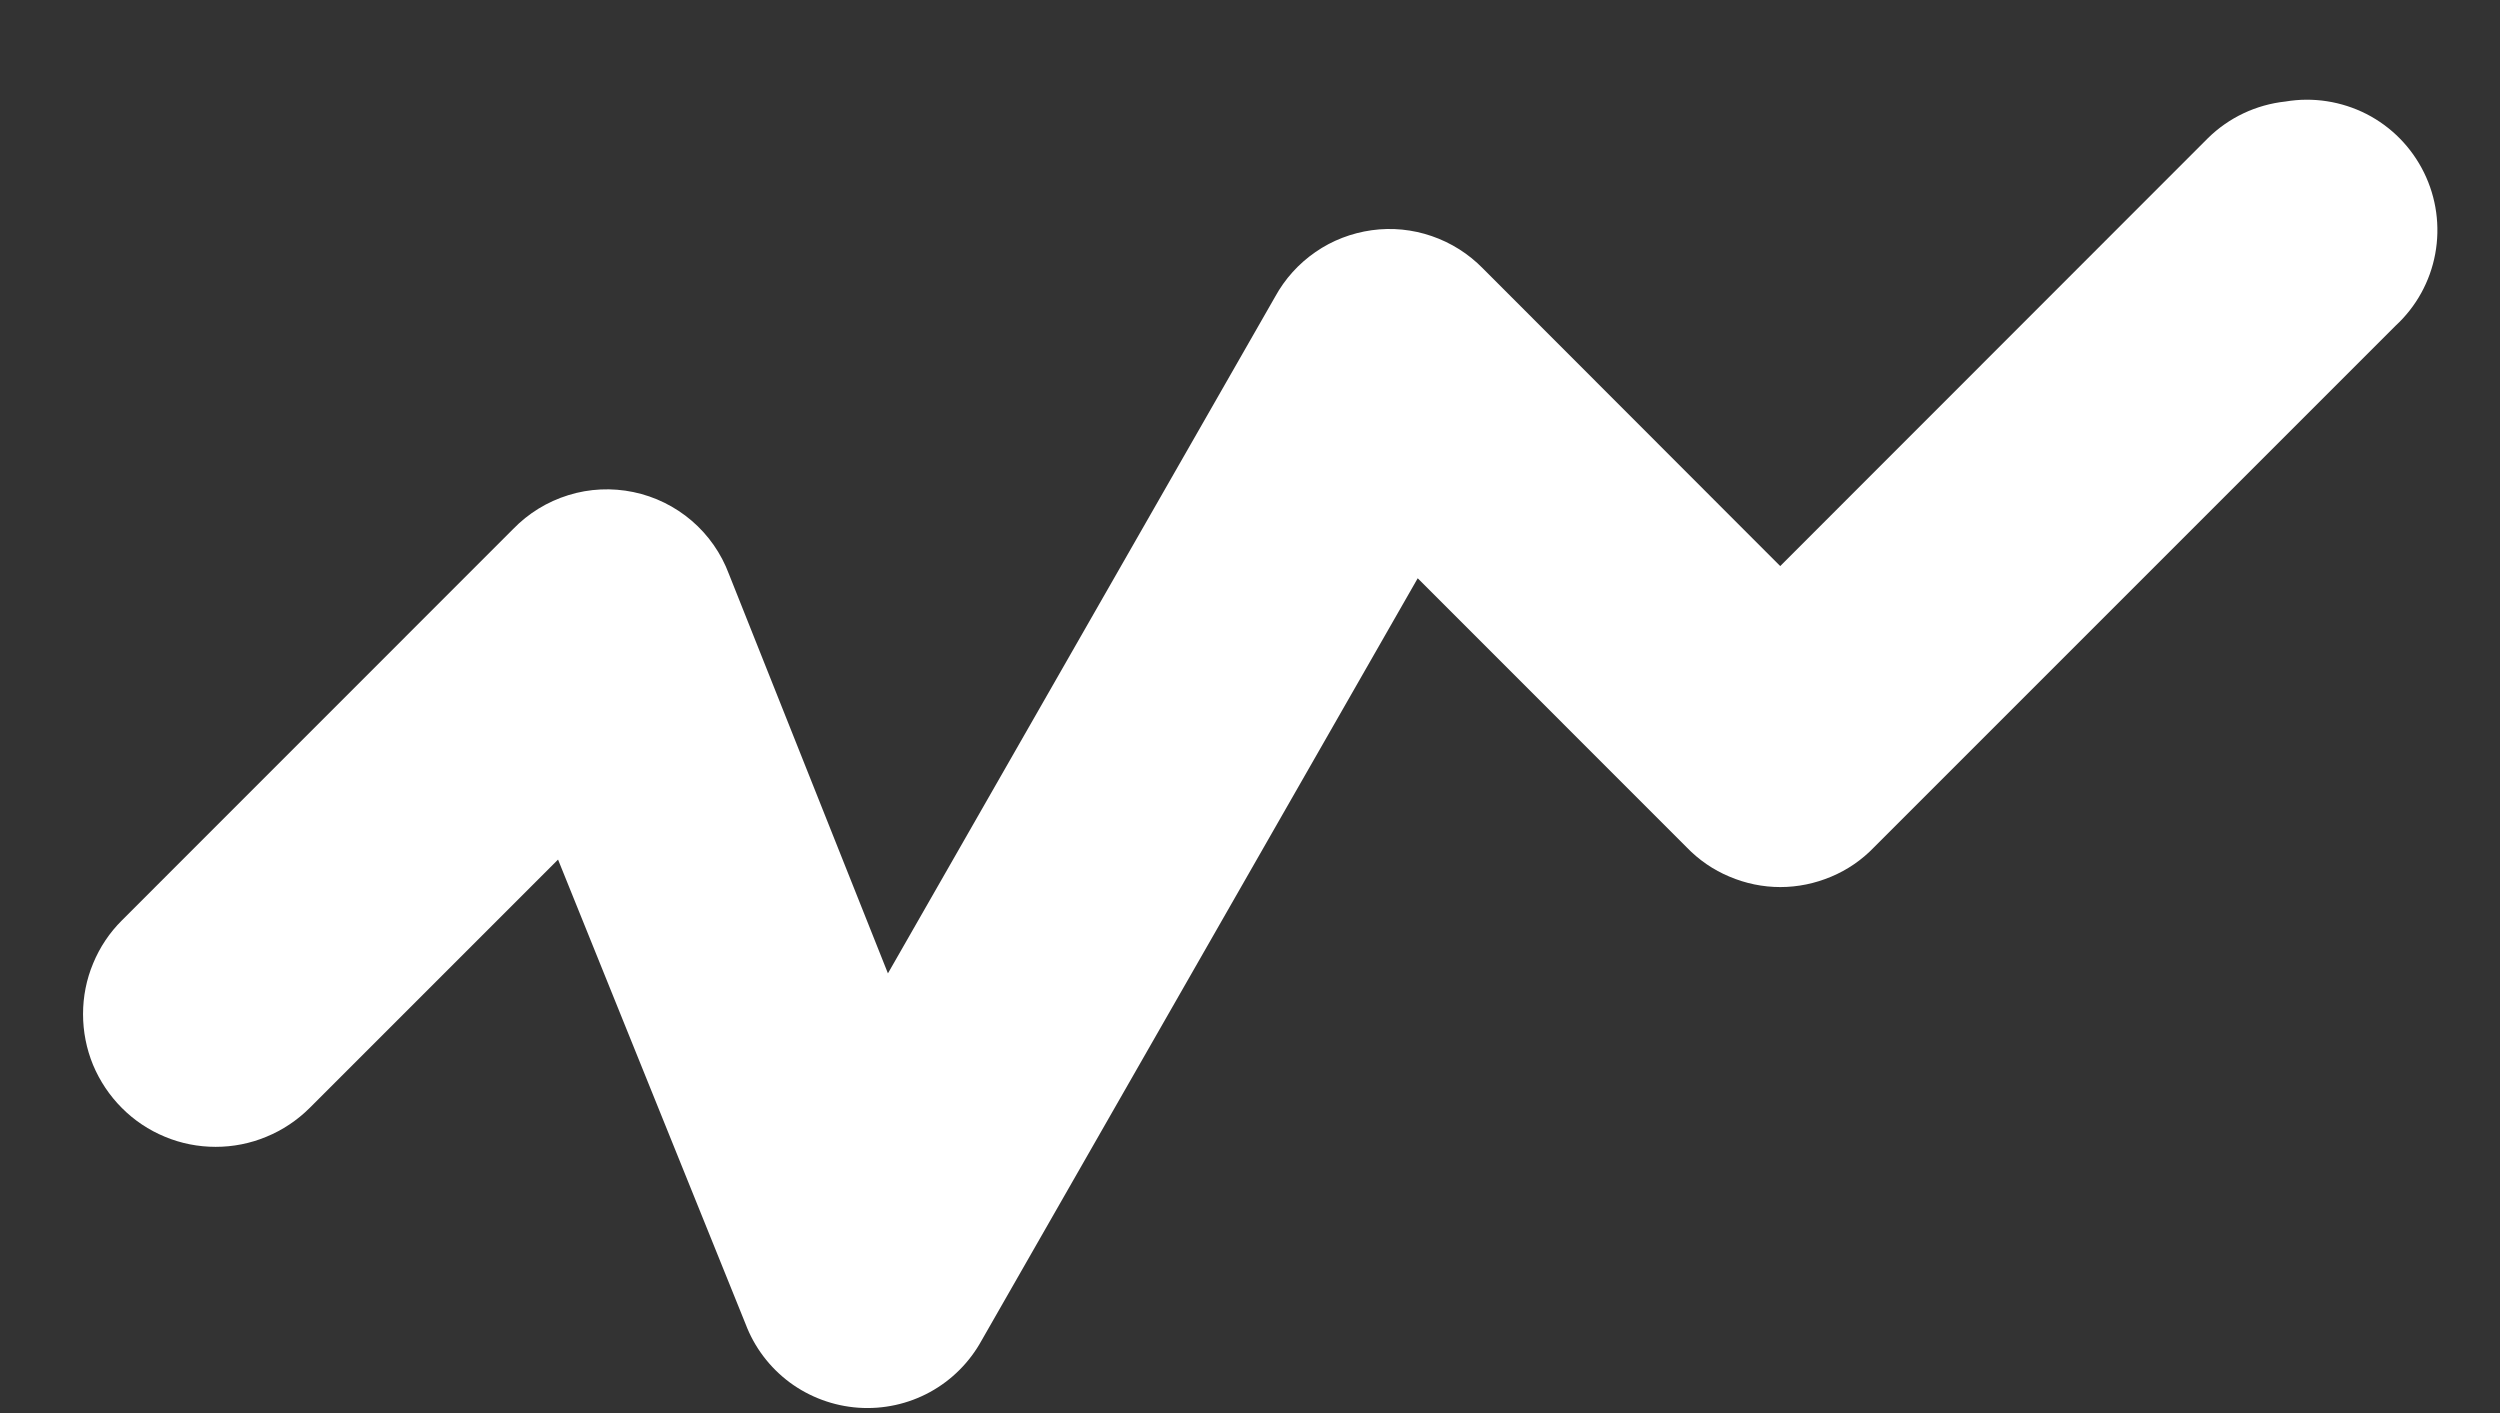 <svg width="23" height="13" viewBox="0 0 23 13" fill="none" xmlns="http://www.w3.org/2000/svg">
<rect x="0" y="0" width="23" height="13" fill="#333333" stroke="none"/>
<path d="M21.026 0.934C20.757 0.963 20.506 1.081 20.313 1.271L16.378 5.208L13.642 2.469C13.511 2.335 13.35 2.233 13.172 2.172C12.995 2.111 12.806 2.092 12.62 2.118C12.434 2.144 12.256 2.212 12.102 2.319C11.947 2.426 11.82 2.567 11.73 2.732L8.169 8.955L6.706 5.281C6.635 5.091 6.517 4.922 6.364 4.791C6.21 4.659 6.025 4.568 5.827 4.527C5.629 4.486 5.423 4.495 5.23 4.555C5.036 4.615 4.861 4.722 4.72 4.868L1.122 8.467C1.008 8.58 0.918 8.715 0.857 8.863C0.795 9.011 0.764 9.169 0.764 9.33C0.764 9.49 0.795 9.649 0.856 9.797C0.918 9.945 1.008 10.08 1.121 10.193C1.234 10.307 1.369 10.397 1.517 10.458C1.665 10.52 1.824 10.551 1.984 10.551C2.144 10.551 2.303 10.52 2.451 10.458C2.6 10.397 2.734 10.307 2.848 10.194L5.134 7.908L6.859 12.18C6.94 12.395 7.081 12.581 7.265 12.718C7.449 12.854 7.669 12.935 7.897 12.951C8.126 12.967 8.355 12.917 8.556 12.807C8.757 12.697 8.922 12.531 9.032 12.33L13.043 5.32L15.517 7.795C15.629 7.911 15.762 8.003 15.911 8.065C16.059 8.128 16.218 8.161 16.379 8.161C16.54 8.161 16.699 8.128 16.848 8.065C16.996 8.003 17.13 7.911 17.241 7.795L22.039 2.997C22.229 2.822 22.357 2.59 22.404 2.336C22.451 2.082 22.415 1.82 22.301 1.588C22.187 1.356 22.002 1.167 21.772 1.049C21.542 0.932 21.28 0.891 21.026 0.934Z" fill="white"/>
</svg>
